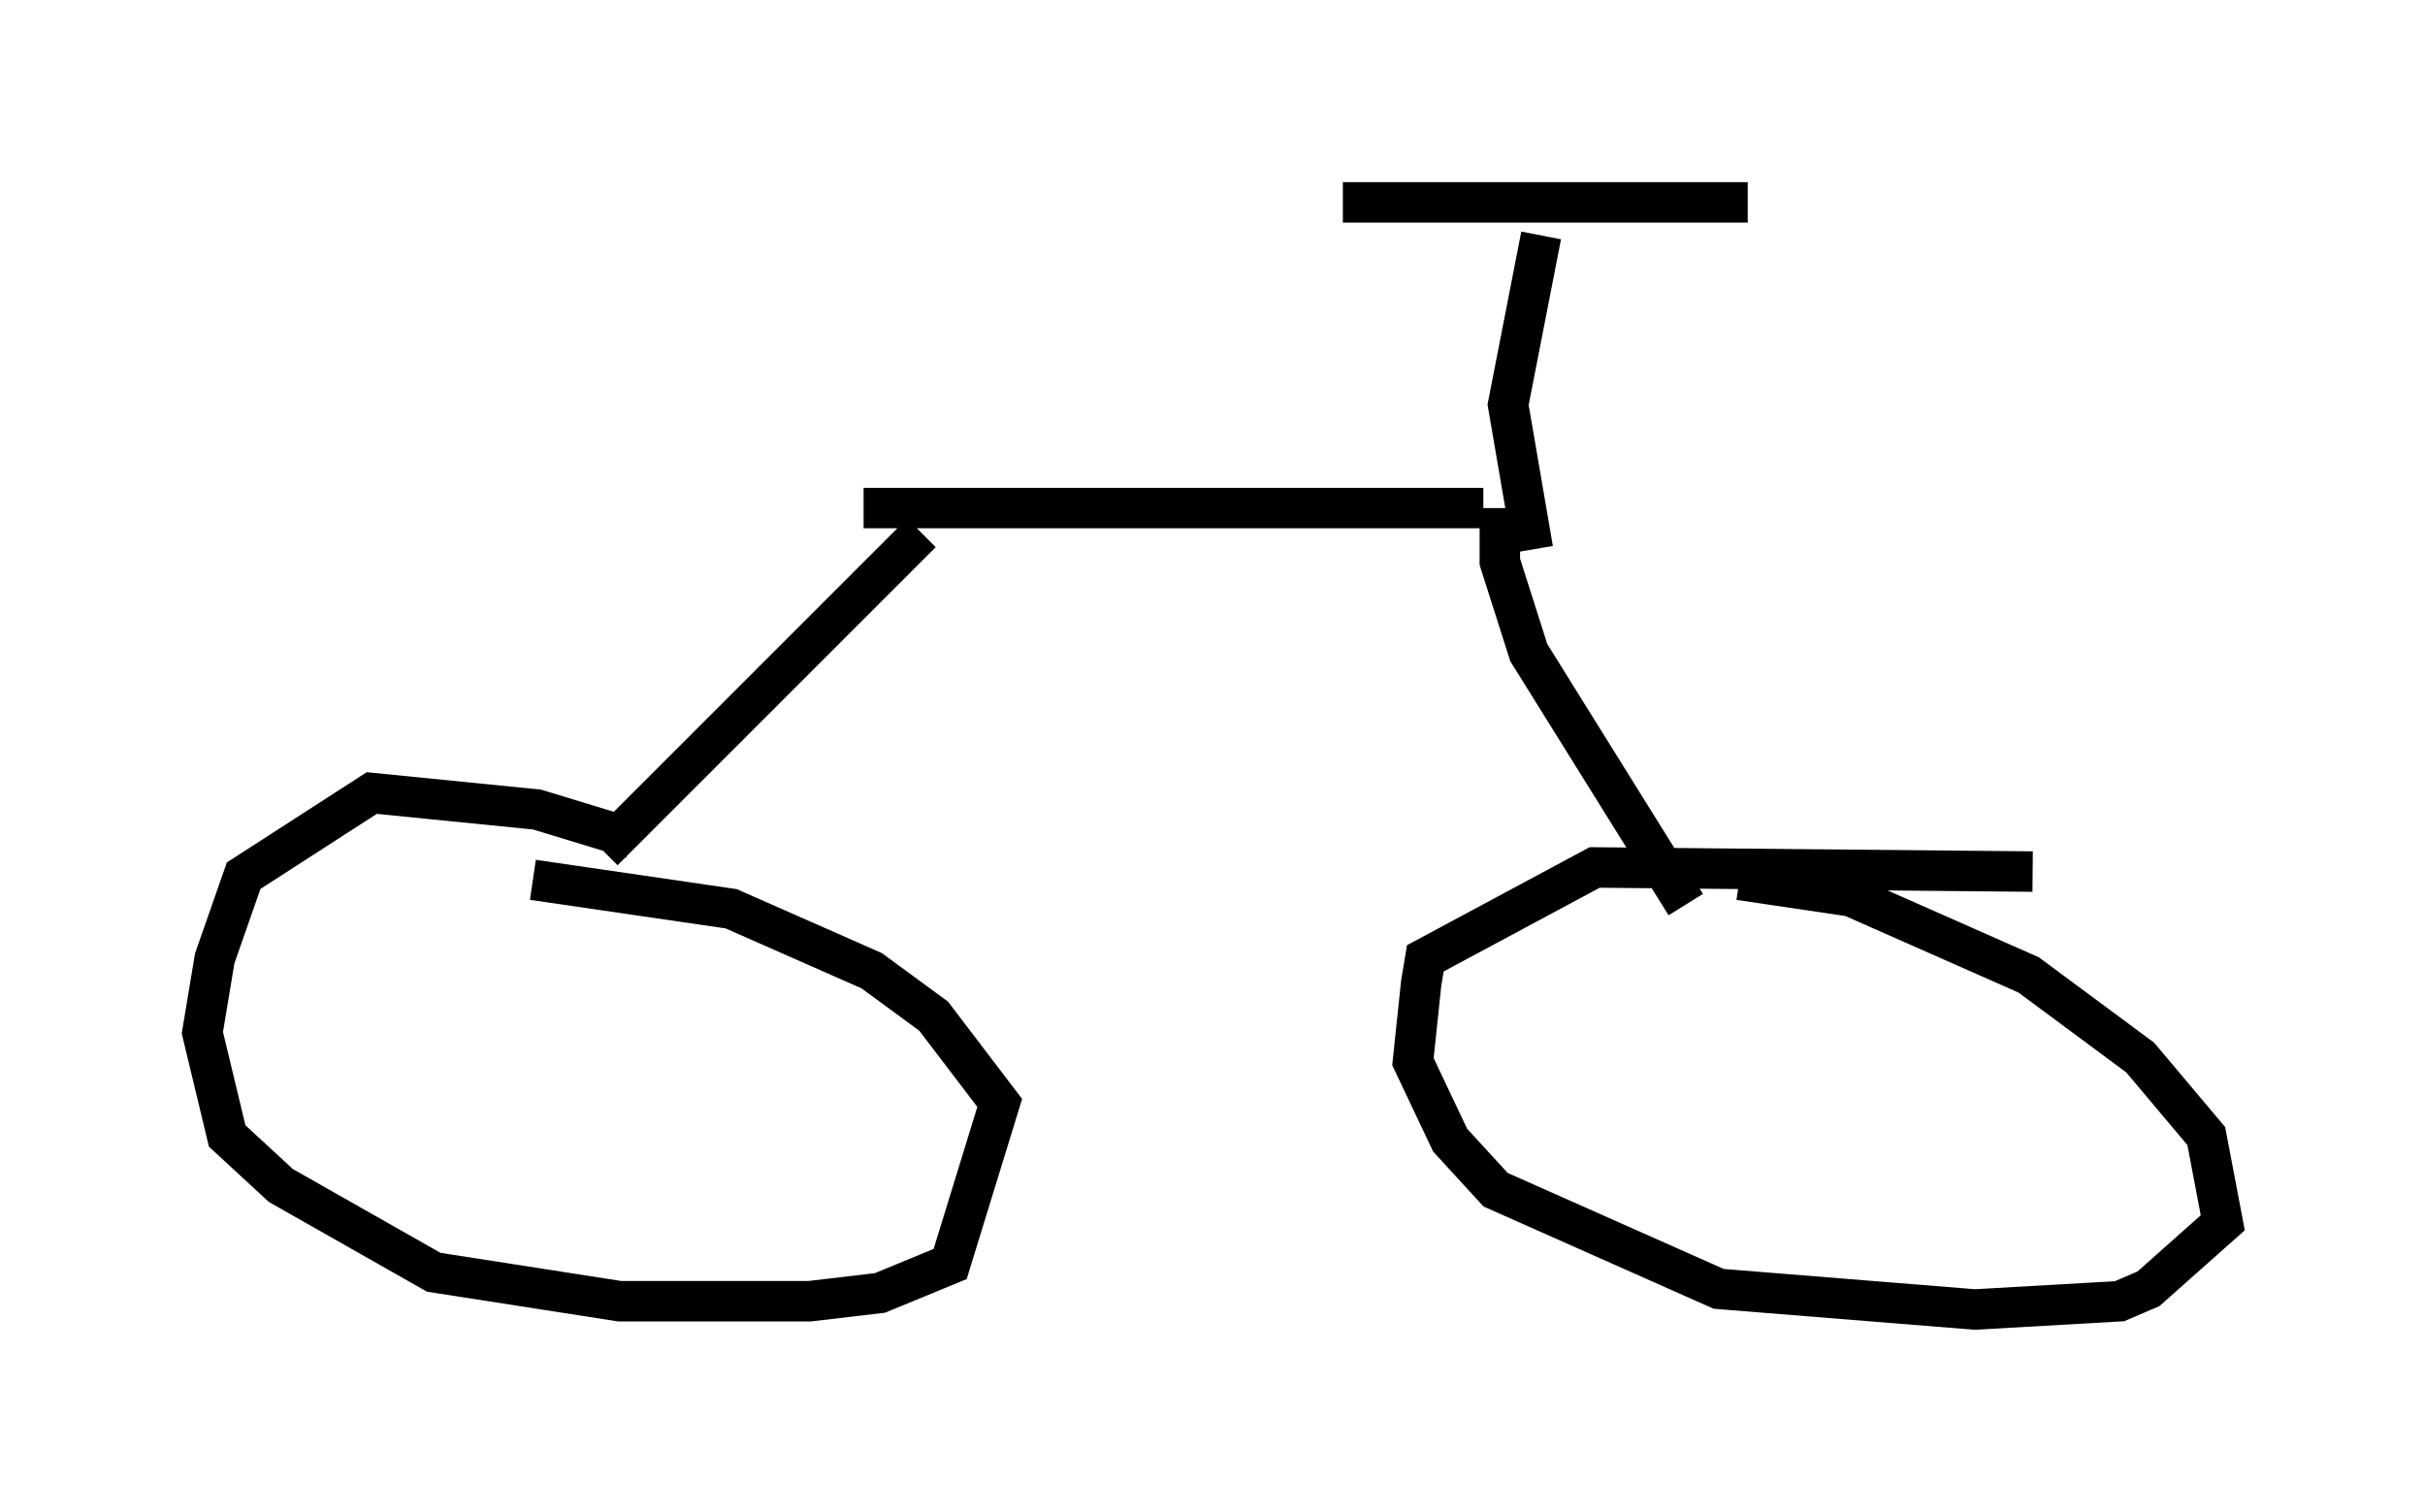 <?xml version="1.0" encoding="utf-8" ?>
<svg baseProfile="full" height="37.359" version="1.1" width="59.919" xmlns="http://www.w3.org/2000/svg" xmlns:ev="http://www.w3.org/2001/xml-events" xmlns:xlink="http://www.w3.org/1999/xlink"><defs /><rect fill="white" height="37.359" width="59.919" x="0" y="0" /><path d="M17.761, 21.946 m-2.144, -1.225 l-2.348, -0.715 -4.083, -0.408 l-3.165, 2.042 -0.715, 2.042 l-0.306, 1.838 0.613, 2.552 l1.327, 1.225 3.777, 2.144 l4.594, 0.715 4.696, 0.0 l1.735, -0.204 1.735, -0.715 l1.225, -3.981 -1.633, -2.144 l-1.531, -1.123 -3.471, -1.531 l-4.9, -0.715 m37.057, -0.204 l-10.821, -0.102 -4.185, 2.246 l-0.102, 0.613 -0.204, 1.94 l0.919, 1.94 1.123, 1.225 l5.513, 2.45 6.329, 0.51 l3.573, -0.204 0.715, -0.306 l1.838, -1.633 -0.408, -2.144 l-1.633, -1.94 -2.756, -2.042 l-4.39, -1.94 -2.756, -0.408 m-28.073, -0.715 l7.861, -7.861 m-1.429, -0.613 l15.313, 0.0 m0.408, 0.0 l0.0, 1.327 0.715, 2.246 l3.879, 6.227 m-3.777, -8.779 l-0.613, -3.573 0.817, -4.185 m-4.9, -0.817 l10.004, 0.0 " fill="none" stroke="black" stroke-width="1" /></svg>